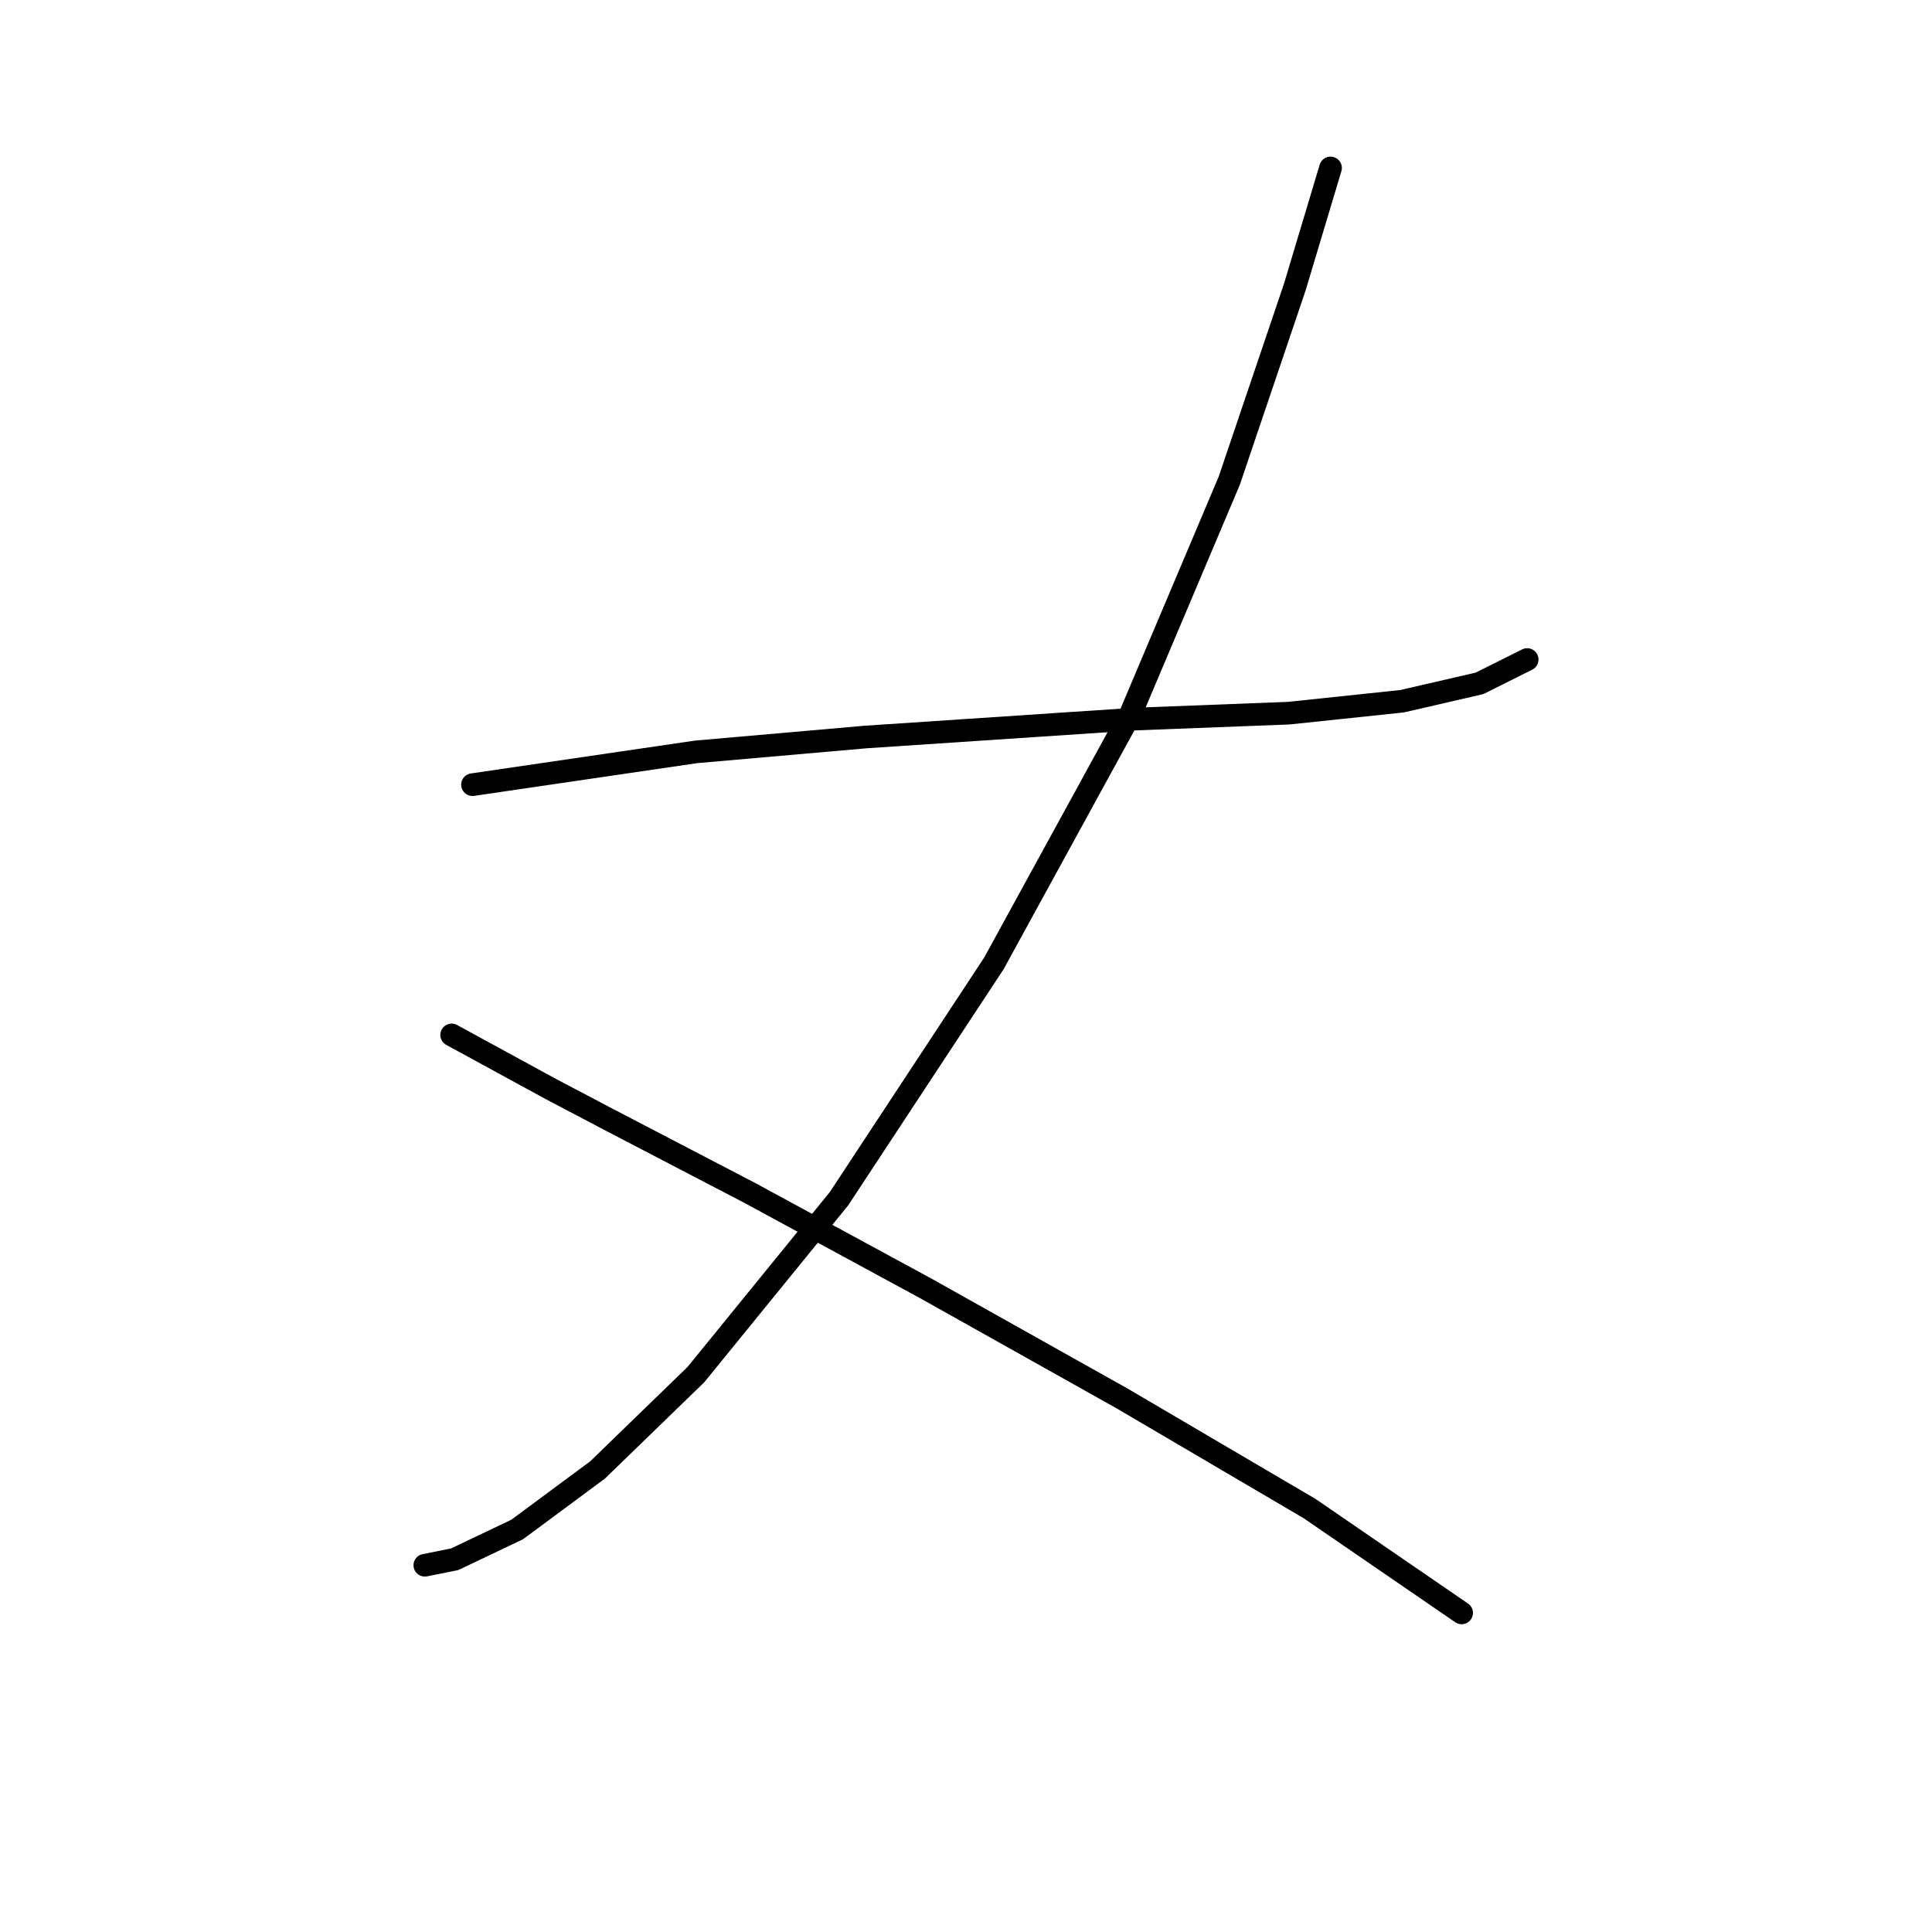 <?xml version="1.0" standalone="no"?>
    <svg width="256" height="256" xmlns="http://www.w3.org/2000/svg" version="1.1">
    <polyline stroke="black" stroke-width="3" stroke-linecap="round" fill="transparent" stroke-linejoin="round" points="62.608 103.972 92.216 99.629 114.718 97.655 150.248 95.287 170.776 94.497 185.777 92.918 196.041 90.549 202.358 87.391 202.358 87.391 " />
        <polyline stroke="black" stroke-width="3" stroke-linecap="round" fill="transparent" stroke-linejoin="round" points="176.303 22.254 171.565 38.045 162.88 63.705 149.853 94.497 131.693 127.658 111.165 158.845 92.216 182.137 79.189 194.769 68.53 202.665 60.24 206.612 56.292 207.402 56.292 207.402 " />
        <polyline stroke="black" stroke-width="3" stroke-linecap="round" fill="transparent" stroke-linejoin="round" points="59.845 137.133 72.872 144.238 80.373 148.186 99.322 158.055 122.614 170.688 148.669 185.295 173.539 199.901 193.673 213.718 193.673 213.718 " />
        </svg>